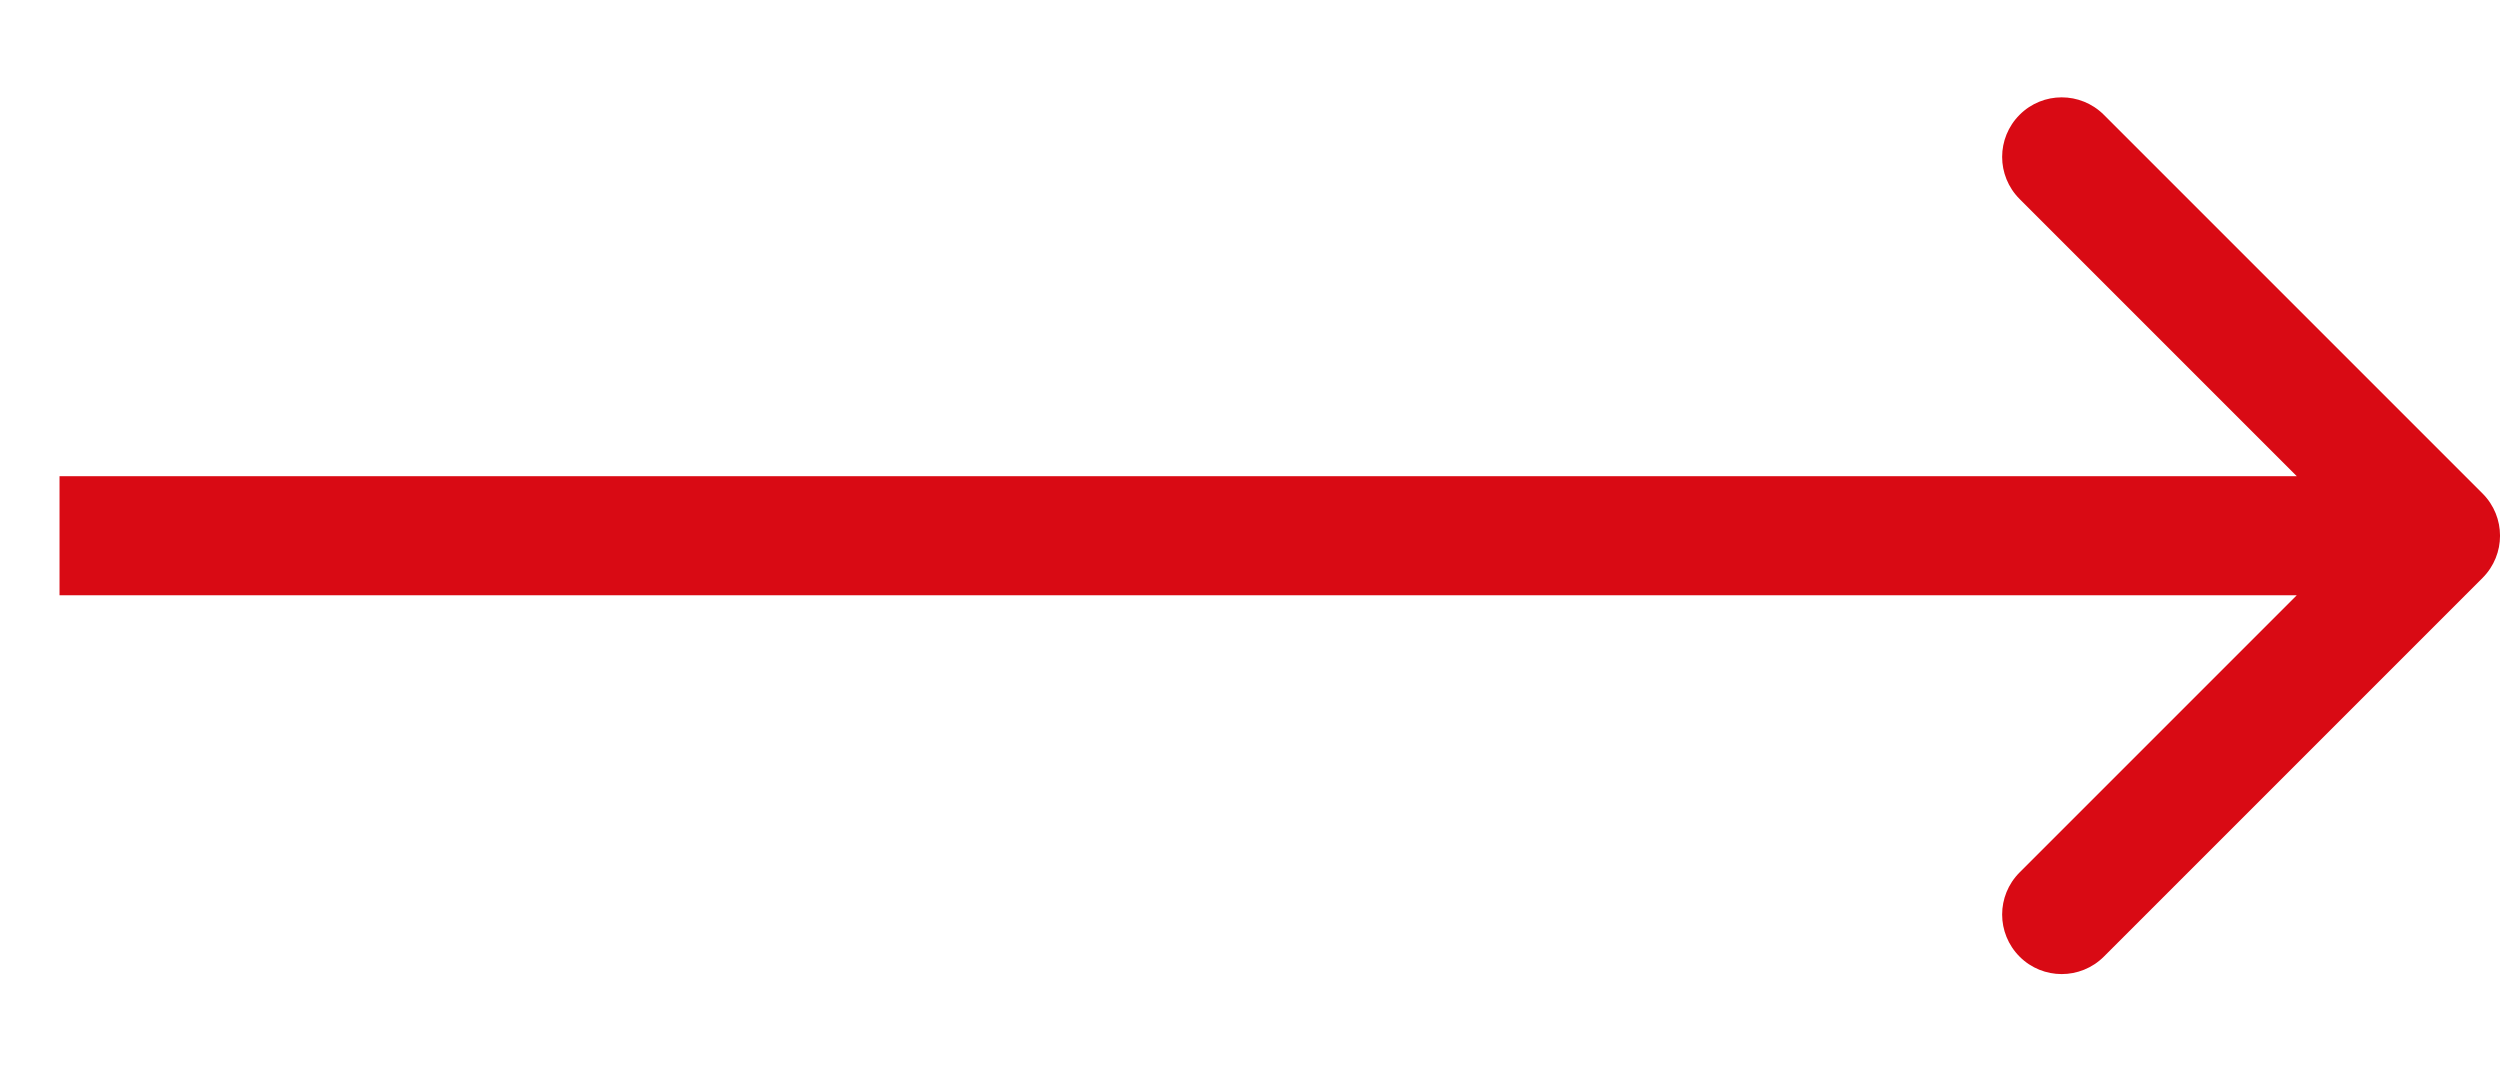<?xml version="1.0" encoding="UTF-8" standalone="no"?><svg width='21' height='9' viewBox='0 0 21 9' fill='none' xmlns='http://www.w3.org/2000/svg'>
<path d='M20.854 4.854C21.049 4.658 21.049 4.342 20.854 4.146L17.672 0.964C17.476 0.769 17.16 0.769 16.965 0.964C16.769 1.16 16.769 1.476 16.965 1.672L19.793 4.5L16.965 7.328C16.769 7.524 16.769 7.84 16.965 8.036C17.16 8.231 17.476 8.231 17.672 8.036L20.854 4.854ZM0.5 5H20.5V4H0.5V5Z' fill='#D90A14'/>
</svg>
